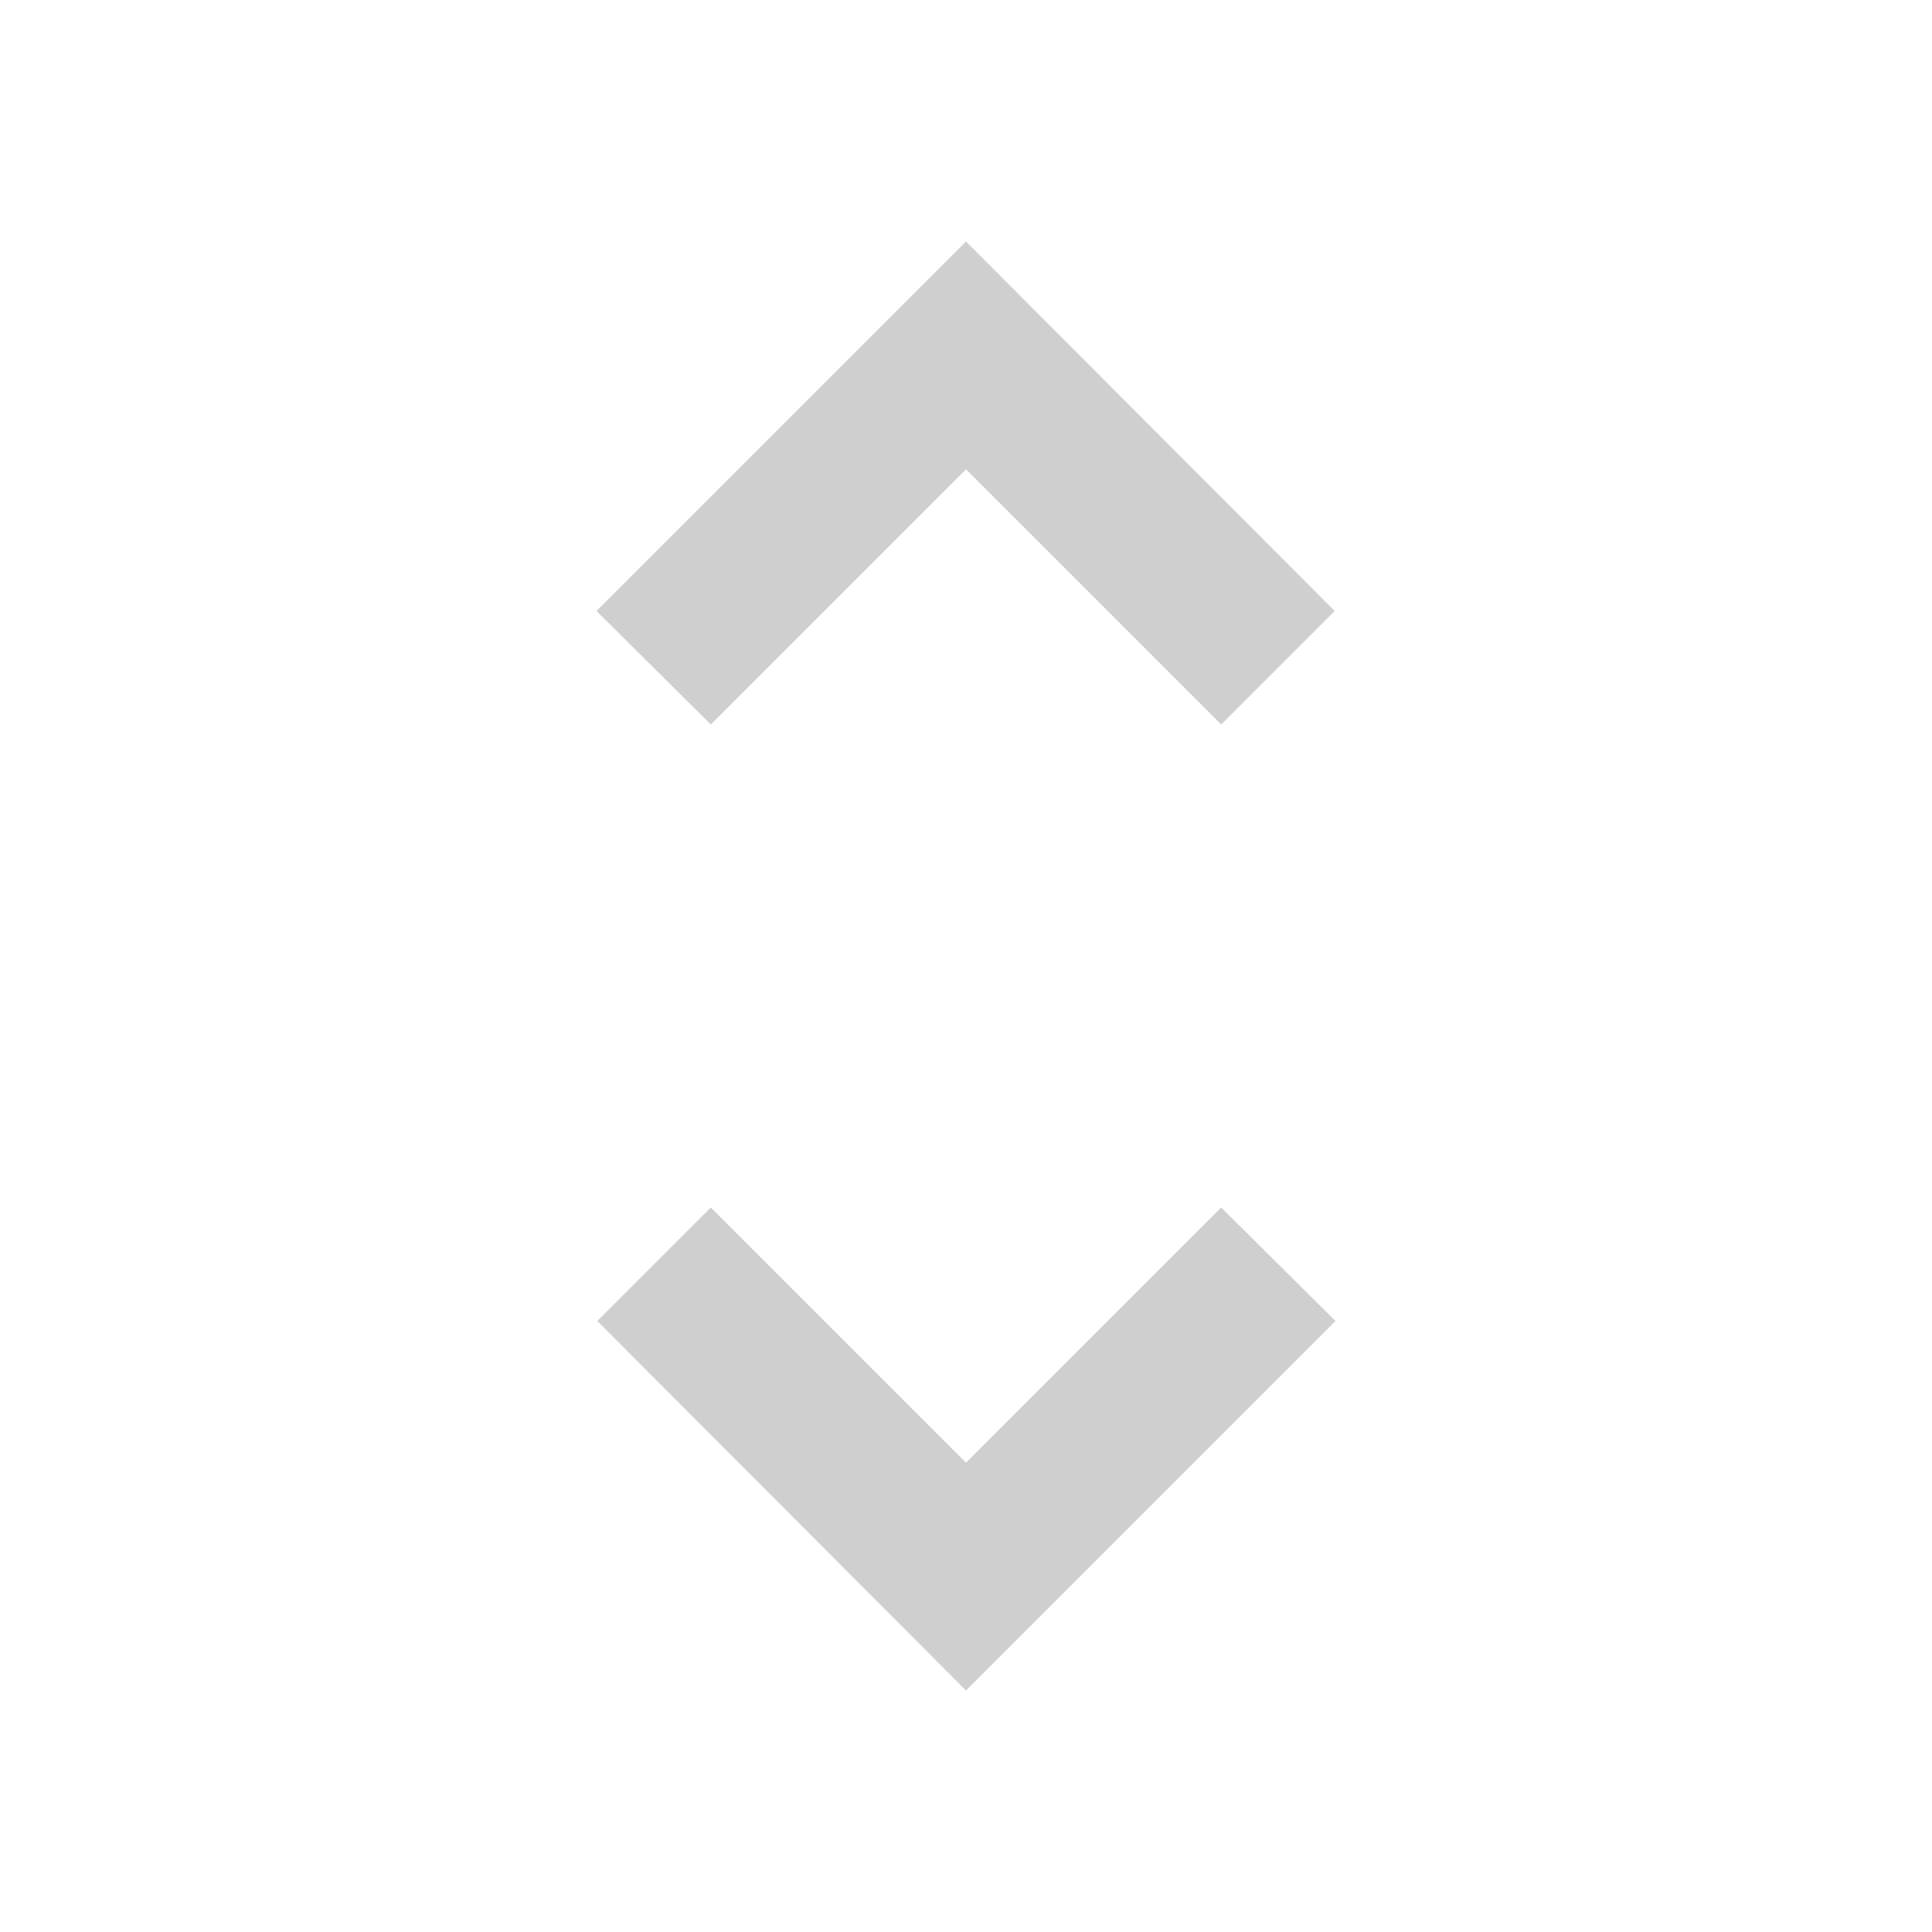 <svg xmlns="http://www.w3.org/2000/svg" viewBox="0 0 24 24" id="UnfoldMore"><path fill="none" d="M0 0h24v24H0V0z"></path><path d="M12 5.83 15.17 9l1.41-1.41L12 3 7.41 7.59 8.83 9 12 5.83zm0 12.34L8.83 15l-1.41 1.41L12 21l4.59-4.59L15.17 15 12 18.17z" fill="#cfcfcf" class="color000000 svgShape"></path></svg>
